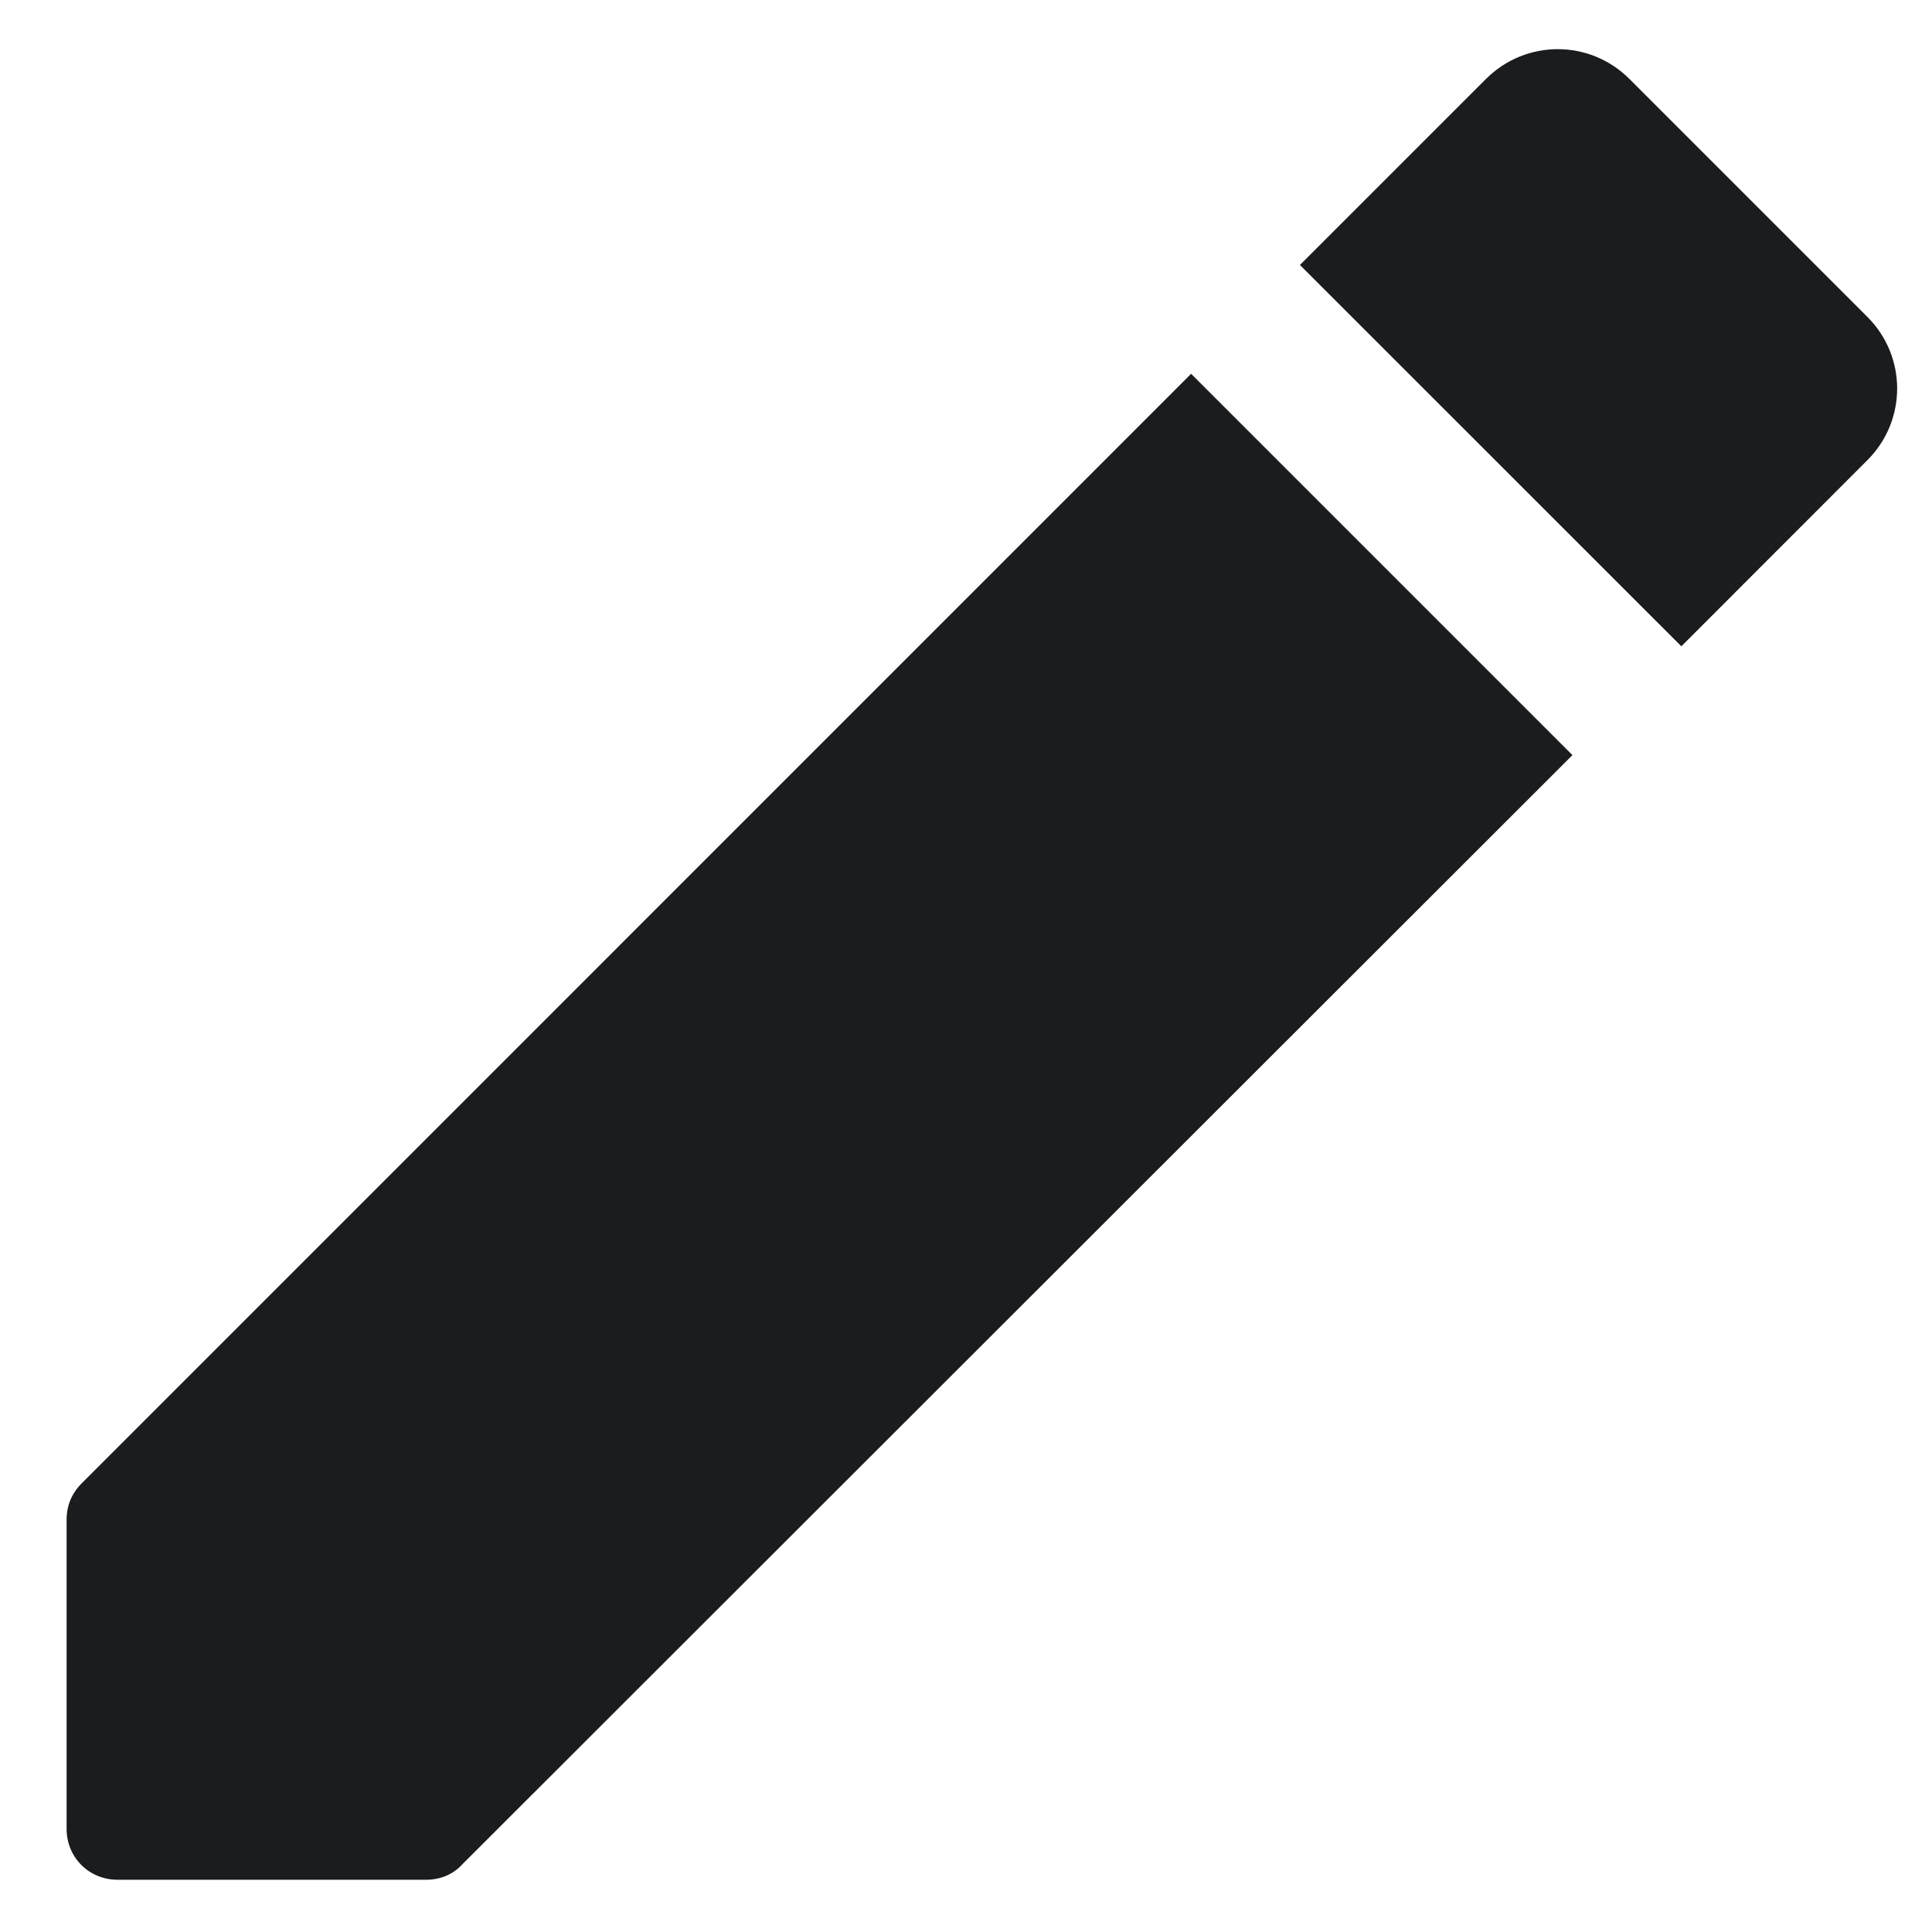 <svg width="19" height="19" viewBox="0 0 19 19" fill="none" xmlns="http://www.w3.org/2000/svg">
<path d="M0.655 14.946V17.986C0.655 18.266 0.875 18.486 1.155 18.486H4.195C4.325 18.486 4.455 18.436 4.545 18.336L15.464 7.426L11.714 3.676L0.805 14.586C0.705 14.686 0.655 14.806 0.655 14.946ZM18.364 4.526C18.755 4.136 18.755 3.506 18.364 3.116L16.024 0.776C15.634 0.386 15.005 0.386 14.614 0.776L12.784 2.606L16.535 6.356L18.364 4.526Z" fill="#1A1C1E"/>
</svg>
